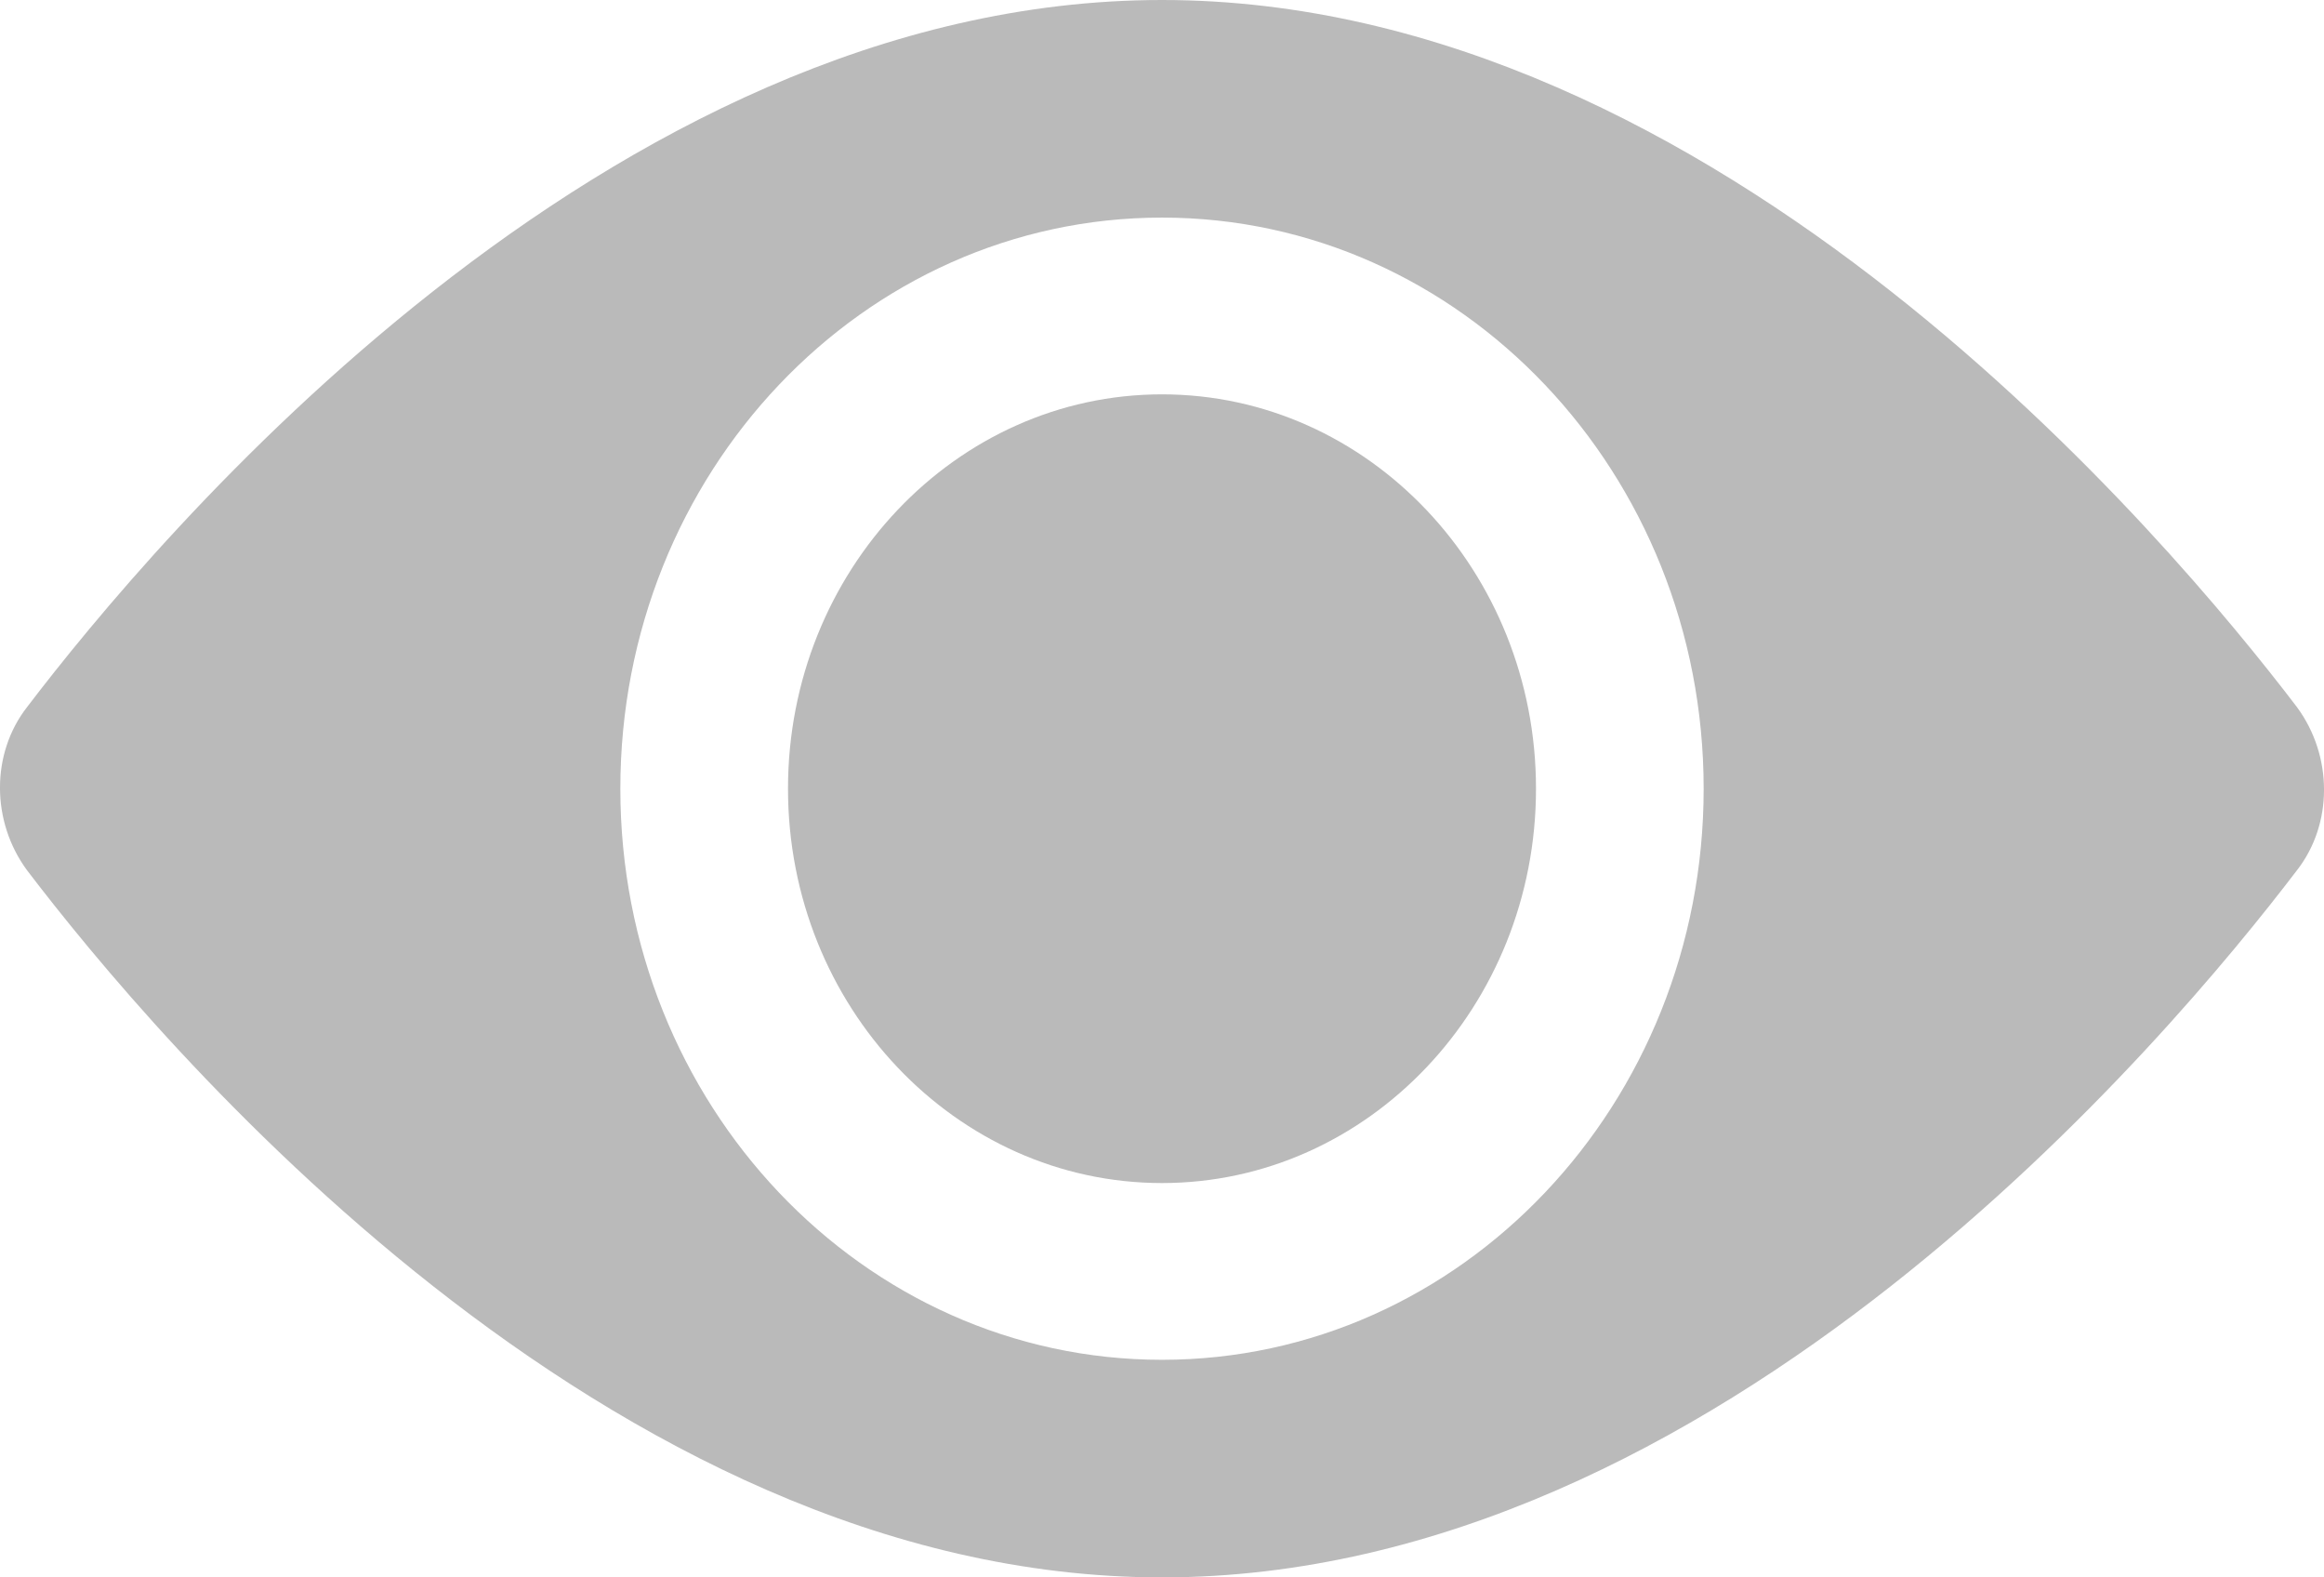 <svg width="28" height="19" viewBox="0 0 28 19" fill="none" xmlns="http://www.w3.org/2000/svg">
<path d="M14 4.75C11.514 4.75 9.494 6.879 9.494 9.5C9.494 12.121 11.514 14.25 14 14.25C16.486 14.25 18.506 12.121 18.506 9.5C18.506 6.879 16.486 4.75 14 4.75Z" fill="#BABABA"/>
<path d="M27.674 8.517C26.151 6.519 20.712 0 14 0C7.287 0 1.849 6.519 0.326 8.517C-0.109 9.074 -0.109 9.893 0.326 10.483C1.849 12.481 7.287 19 14 19C20.712 19 26.151 12.481 27.674 10.483C28.109 9.926 28.109 9.107 27.674 8.517ZM14 16.379C10.395 16.379 7.474 13.3 7.474 9.5C7.474 5.7 10.395 2.621 14 2.621C17.605 2.621 20.526 5.7 20.526 9.5C20.526 13.3 17.605 16.379 14 16.379Z" fill="#BABABA"/>
</svg>

